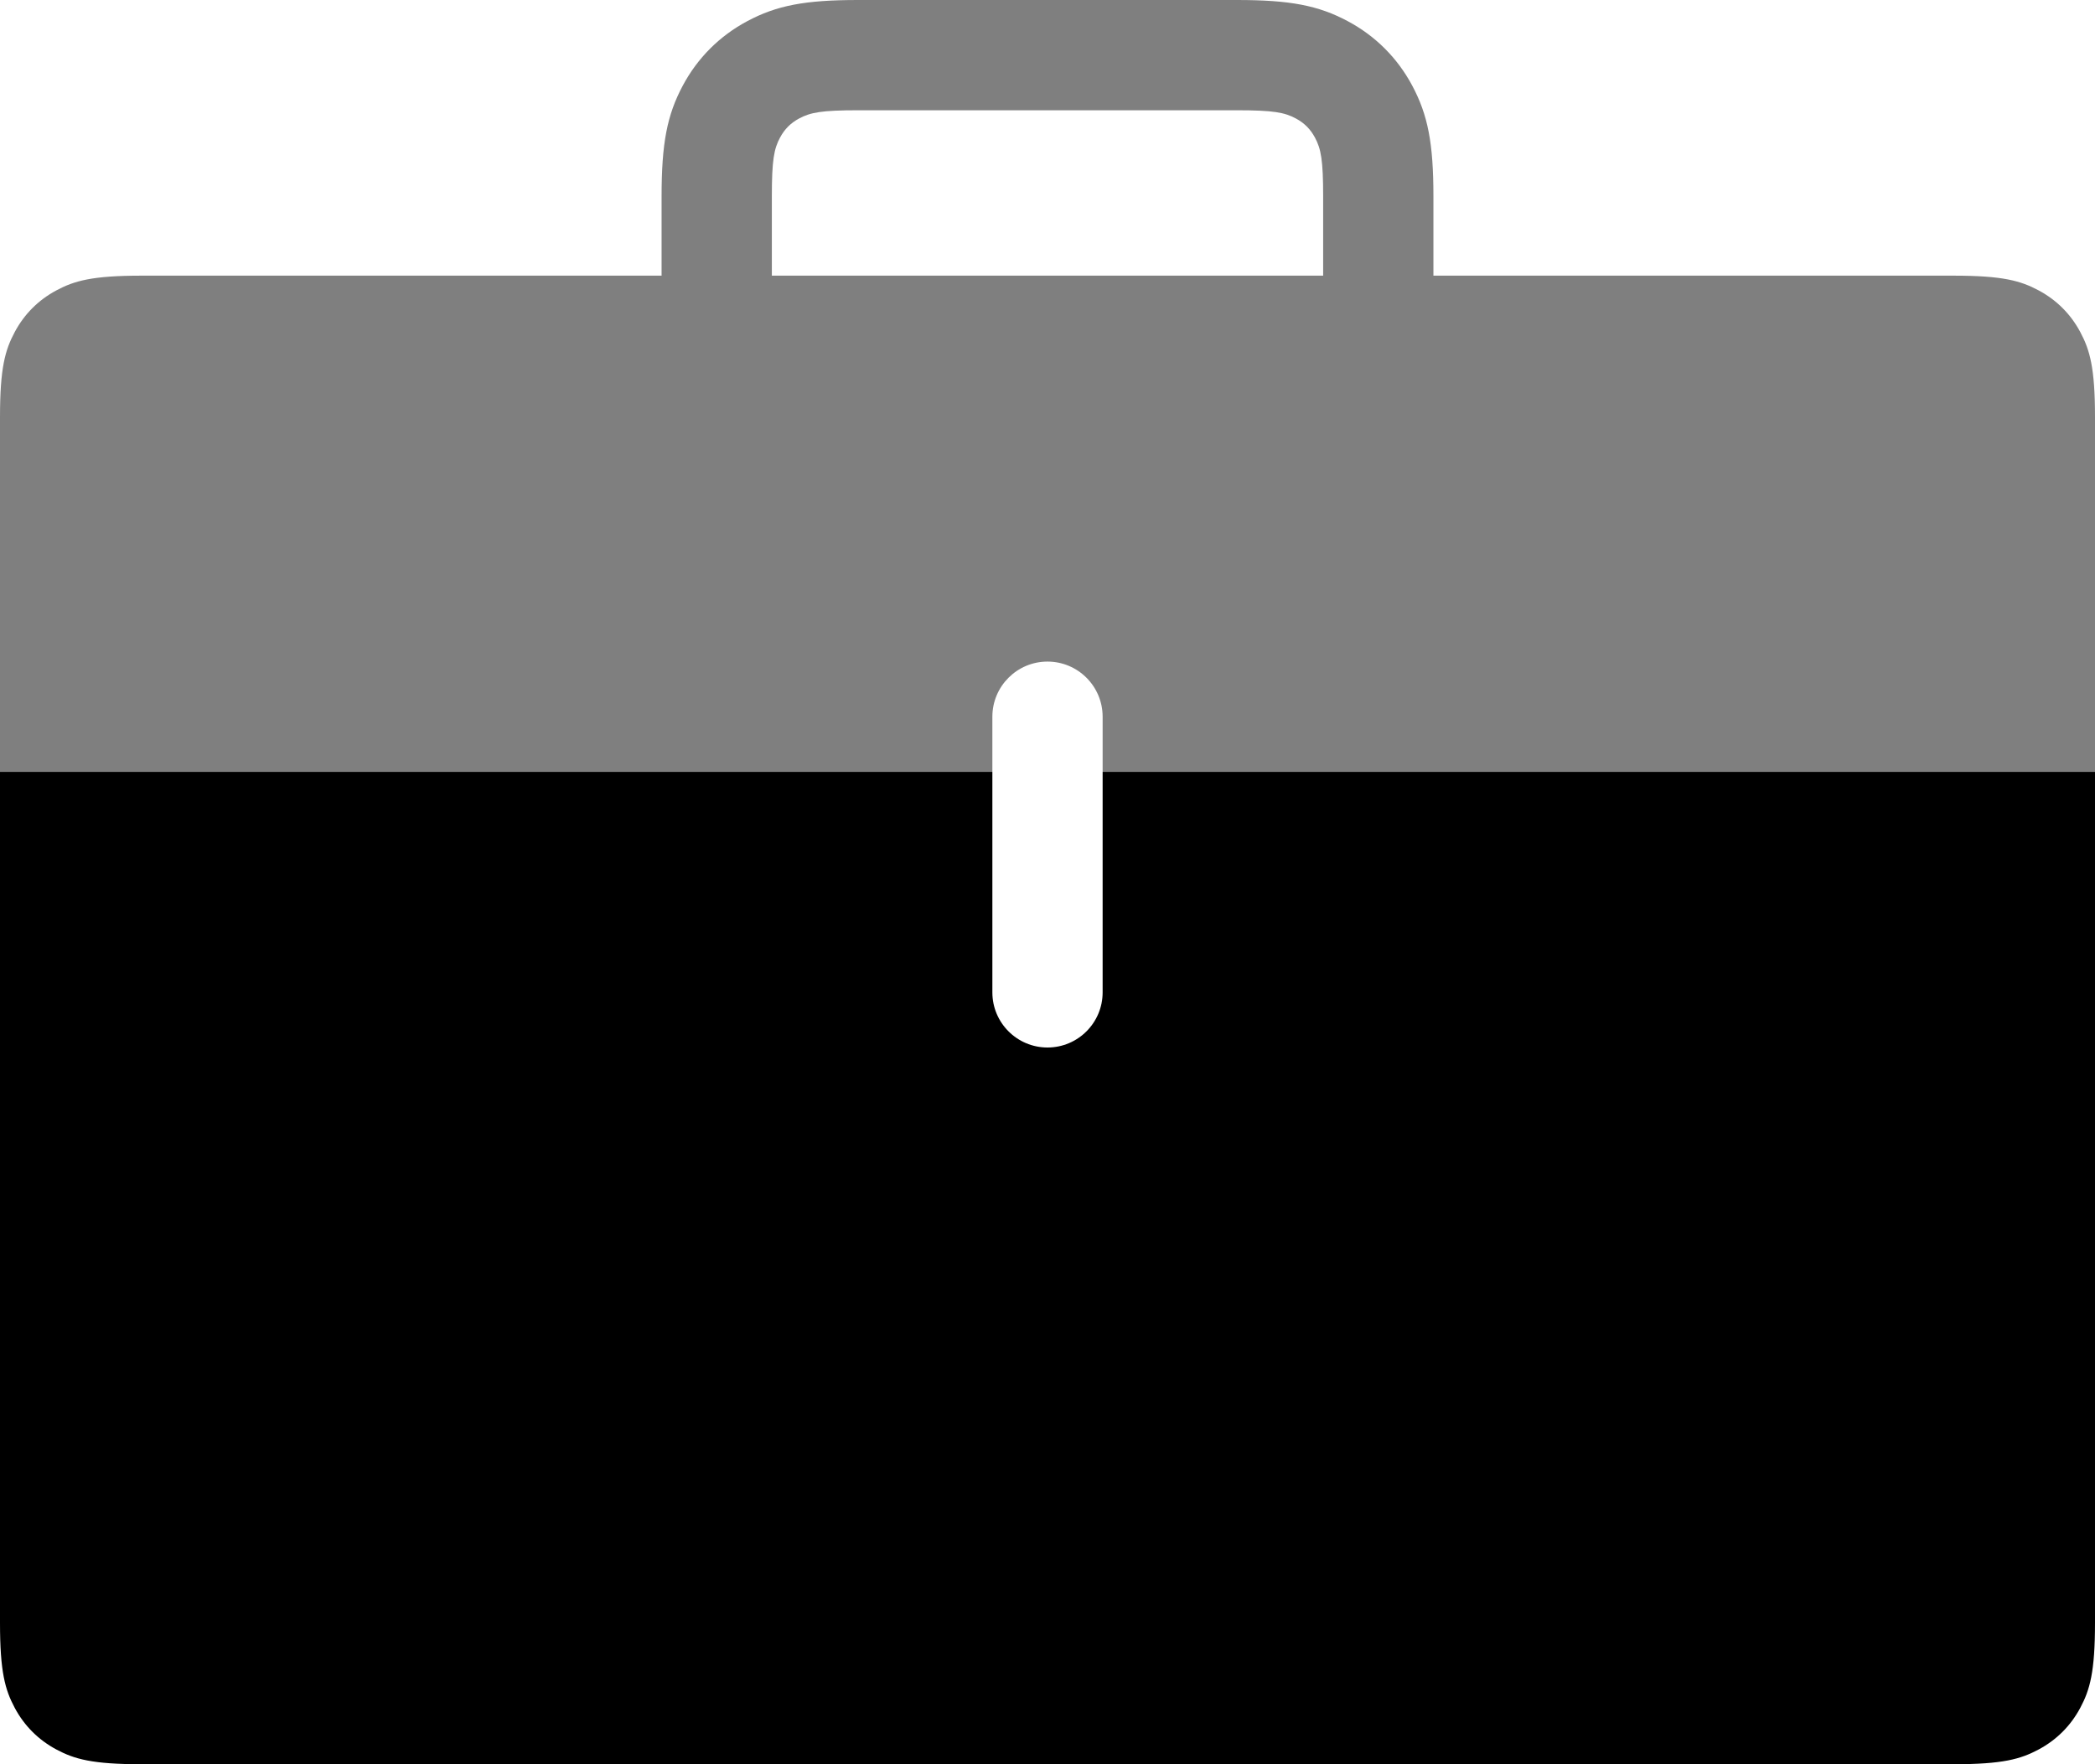 <?xml version="1.0" encoding="UTF-8"?>
<svg width="38px" height="32px" viewBox="0 0 38 32" version="1.1" xmlns="http://www.w3.org/2000/svg" xmlns:xlink="http://www.w3.org/1999/xlink">
    <!-- Generator: Sketch 52.6 (67491) - http://www.bohemiancoding.com/sketch -->
    <title>businesses</title>
    <desc>Created with Sketch.</desc>
    <g id="Page-1" stroke="none" stroke-width="1" fill="none" fill-rule="evenodd">
        <g id="businesses" fill="#000000">
            <path d="M18,14 L18,18 C18,18.552 18.448,19 19,19 C19.552,19 20,18.552 20,18 L20,14 L38,14 L38,29.436 C38,30.328 37.907,30.651 37.733,30.977 C37.559,31.303 37.303,31.559 36.977,31.733 C36.651,31.907 36.328,32 35.436,32 L2.564,32 C1.672,32 1.349,31.907 1.023,31.733 C0.697,31.559 0.441,31.303 0.267,30.977 C0.093,30.651 1.09179557e-16,30.328 0,29.436 L0,14 L18,14 Z" id="Combined-Shape"></path>
            <path d="M20,14 L20,13 C20,12.448 19.552,12 19,12 C18.448,12 18,12.448 18,13 L18,14 L0,14 C0,14.667 0,15 0,15 C0,13.348 0,10.869 0,7.564 C1.09179557e-16,6.672 0.093,6.349 0.267,6.023 C0.441,5.697 0.697,5.441 1.023,5.267 C1.349,5.093 1.672,5 2.564,5 L12,5 L12,3.564 C12,2.6 12.099,2.087 12.385,1.552 C12.653,1.051 13.051,0.653 13.552,0.385 C14.087,0.099 14.6,0 15.564,0 L22.436,0 C23.4,0 23.913,0.099 24.448,0.385 C24.949,0.653 25.347,1.051 25.615,1.552 C25.901,2.087 26,2.6 26,3.564 L26,5 L35.436,5 C36.328,5 36.651,5.093 36.977,5.267 C37.303,5.441 37.559,5.697 37.733,6.023 C37.907,6.349 38,6.672 38,7.564 L38,14 L20,14 Z M14,5 L24,5 L24,3.564 C24,2.902 23.961,2.7 23.851,2.495 C23.77,2.343 23.657,2.23 23.505,2.149 C23.3,2.039 23.098,2 22.436,2 L15.564,2 C14.902,2 14.7,2.039 14.495,2.149 C14.343,2.23 14.23,2.343 14.149,2.495 C14.039,2.7 14,2.902 14,3.564 L14,5 Z" id="Combined-Shape" fill-opacity="0.5" fill-rule="nonzero"></path>
        </g>
    </g>
</svg>
